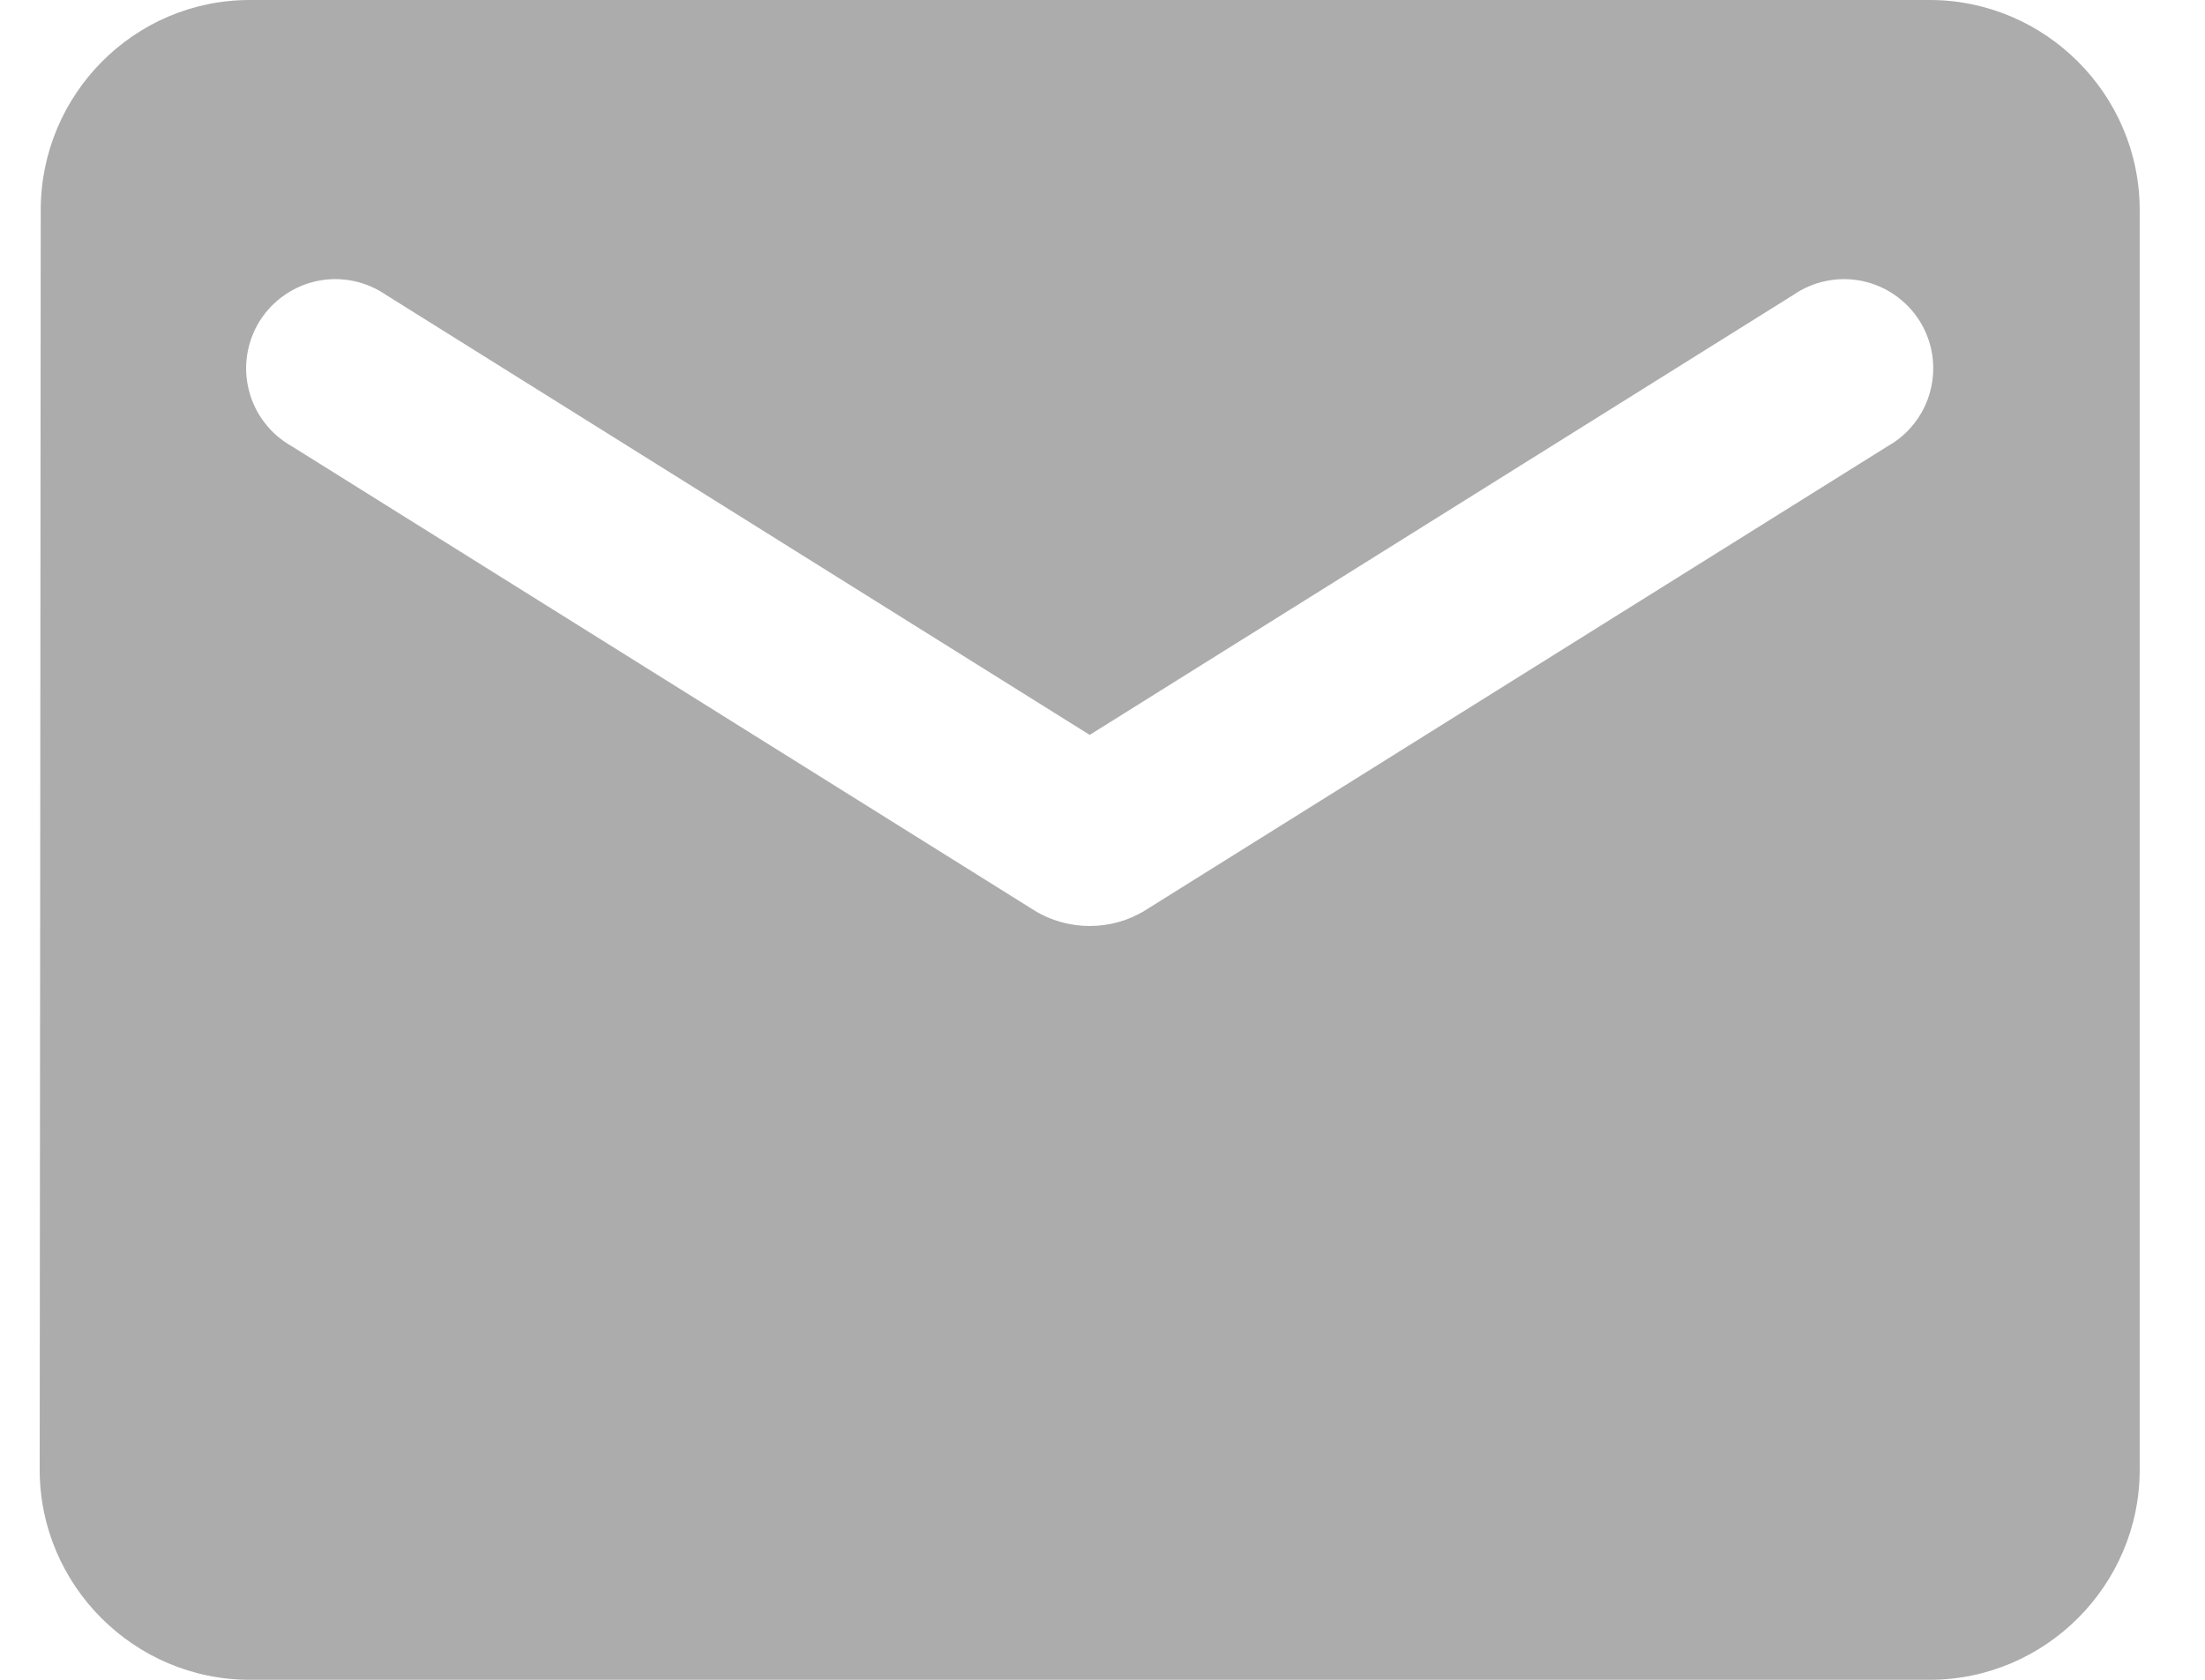 <svg width="21" height="16" viewBox="0 0 21 16" fill="none" xmlns="http://www.w3.org/2000/svg">
<path d="M18.378 0H2.378C1.278 0 0.388 0.9 0.388 2L0.378 14C0.378 15.1 1.278 16 2.378 16H18.378C19.478 16 20.378 15.1 20.378 14V2C20.378 0.9 19.478 0 18.378 0ZM17.978 4.25L10.908 8.67C10.588 8.87 10.168 8.87 9.848 8.67L2.778 4.25C2.678 4.194 2.59 4.118 2.52 4.026C2.45 3.935 2.399 3.831 2.371 3.719C2.342 3.608 2.336 3.492 2.354 3.378C2.372 3.265 2.412 3.156 2.473 3.058C2.534 2.961 2.614 2.877 2.709 2.811C2.803 2.745 2.91 2.7 3.022 2.676C3.135 2.653 3.251 2.653 3.364 2.676C3.477 2.699 3.583 2.745 3.678 2.81L10.378 7L17.078 2.81C17.172 2.745 17.279 2.699 17.392 2.676C17.505 2.653 17.621 2.653 17.733 2.676C17.846 2.7 17.953 2.745 18.047 2.811C18.142 2.877 18.222 2.961 18.283 3.058C18.344 3.156 18.384 3.265 18.402 3.378C18.419 3.492 18.414 3.608 18.385 3.719C18.357 3.831 18.306 3.935 18.236 4.026C18.166 4.118 18.078 4.194 17.978 4.25Z" fill="#ACACAC"/>
</svg>
